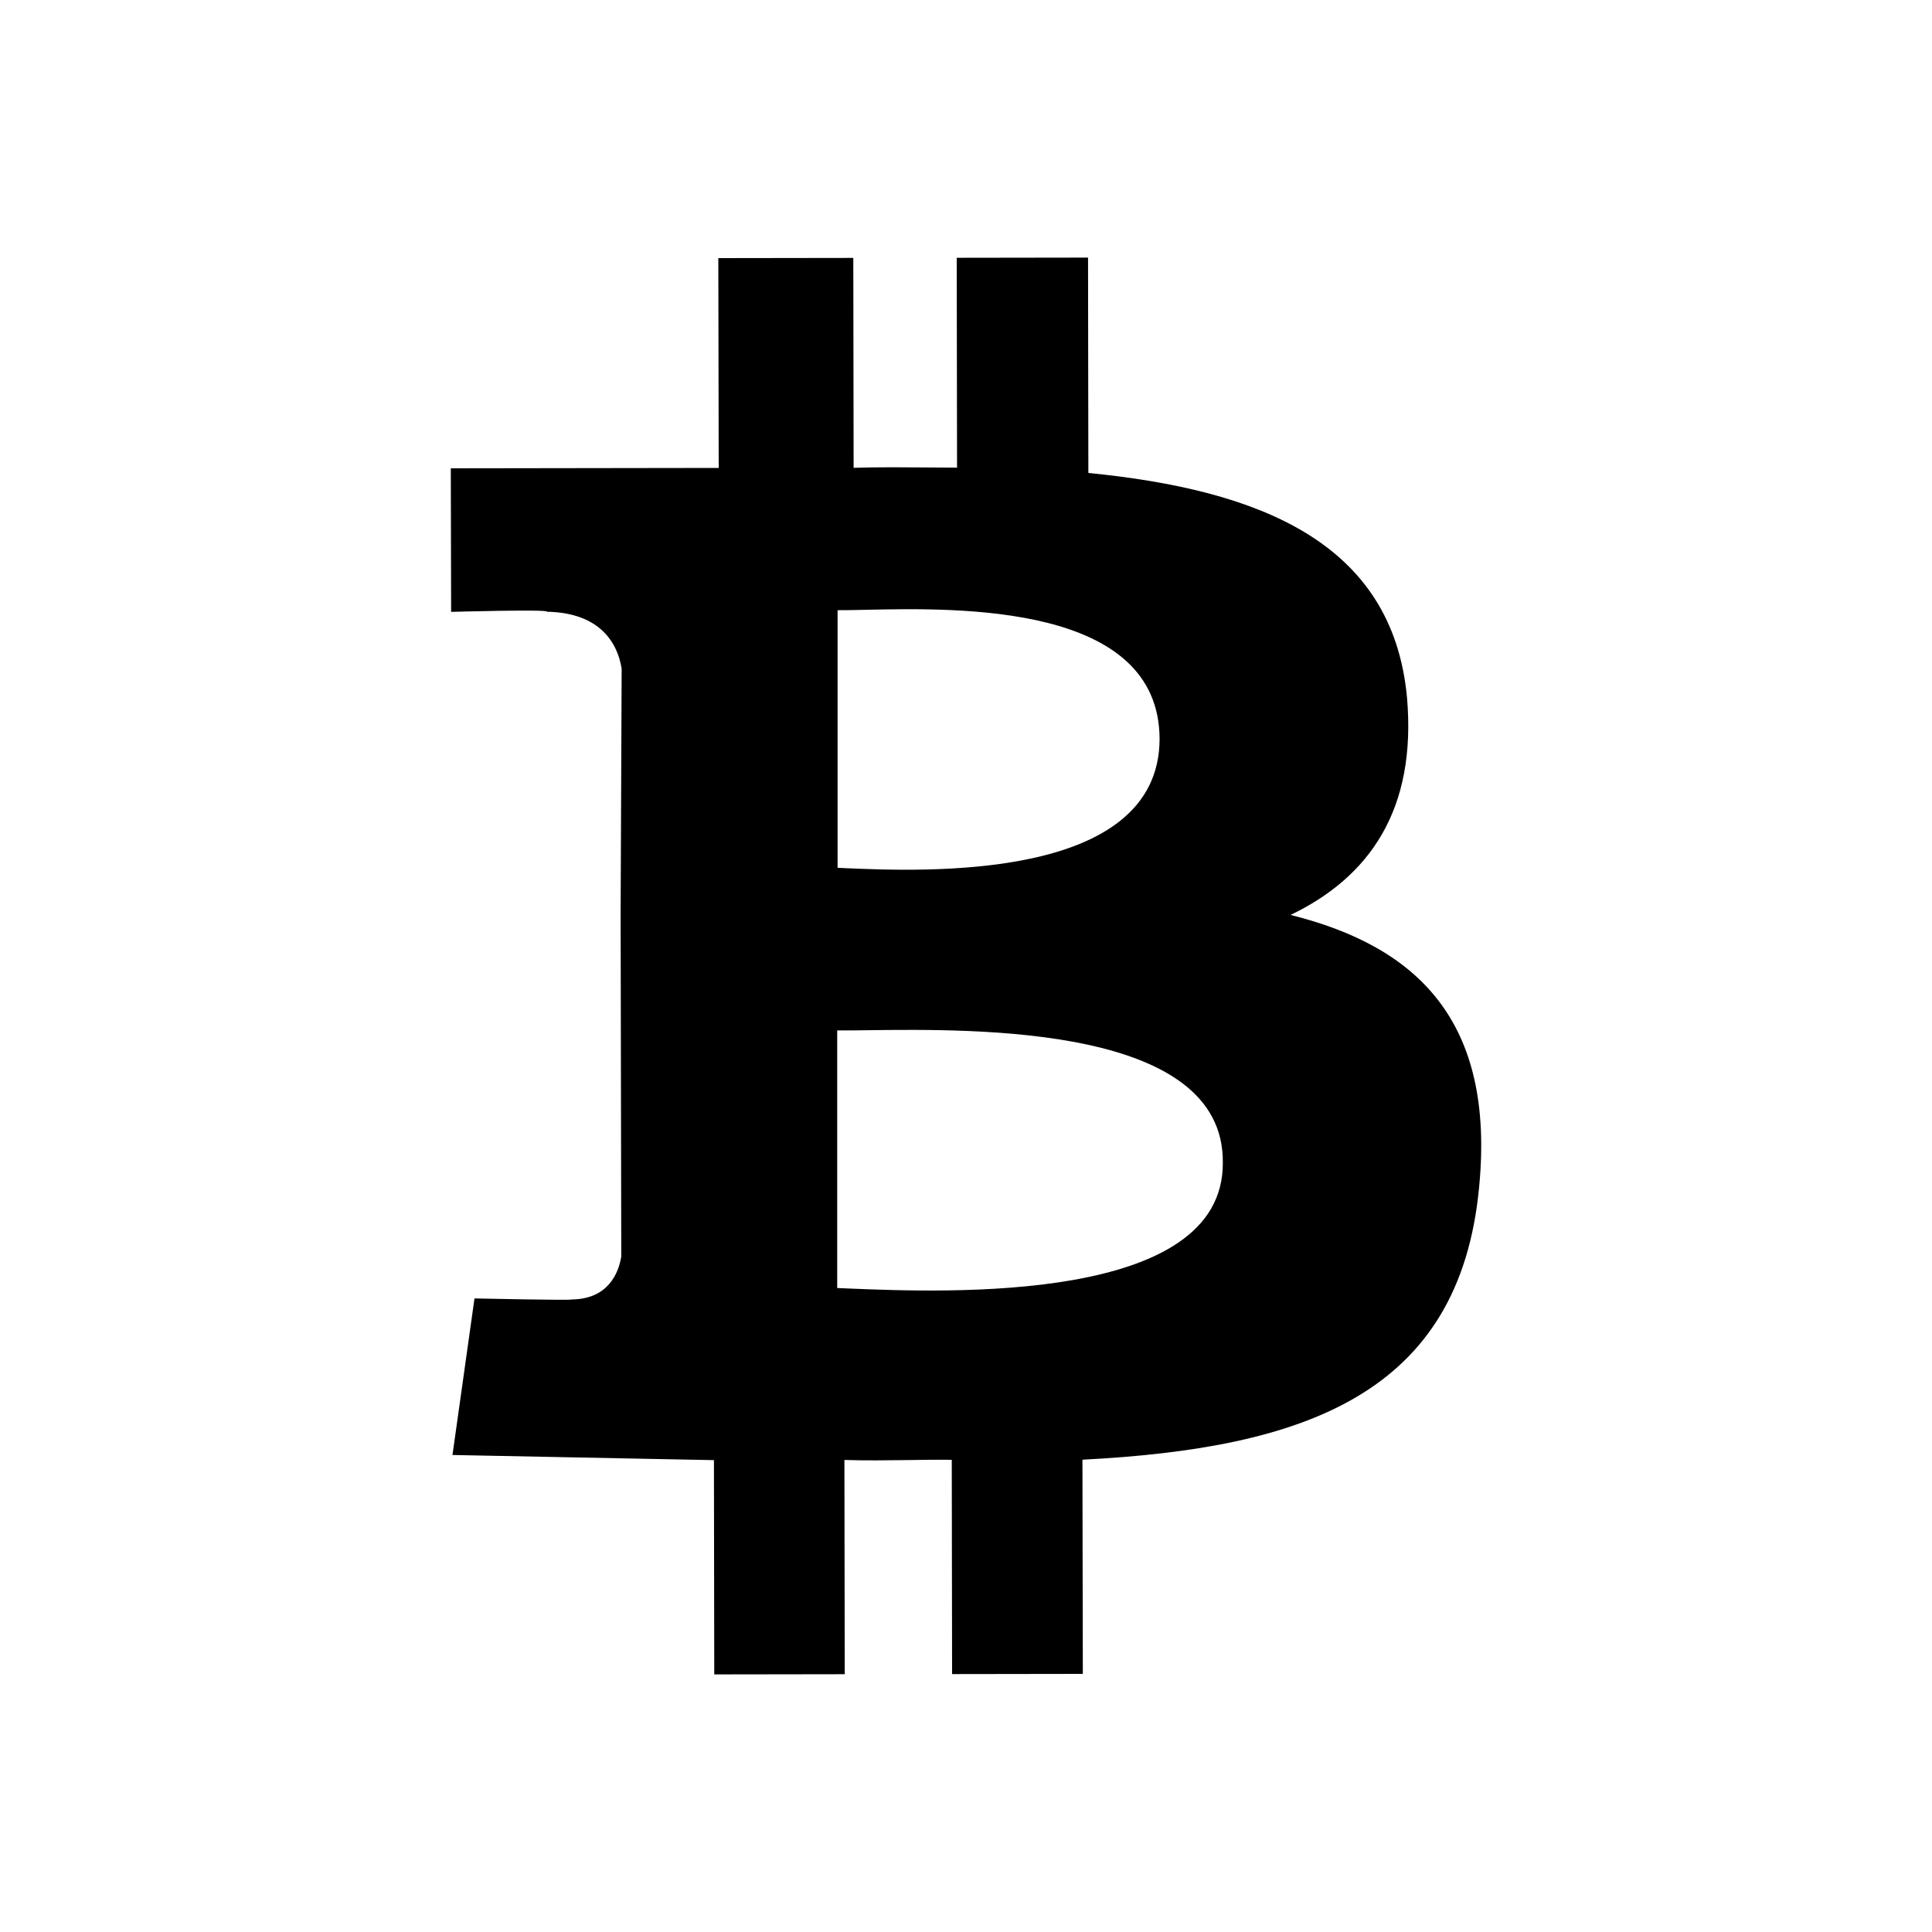 <svg width="30" height="30" viewBox="0 0 30 30" fill="none" xmlns="http://www.w3.org/2000/svg">
    <path fill-rule="evenodd" clip-rule="evenodd" d="M16.9 7.344C19.544 7.605 21.617 8.413 21.847 10.82C22.003 12.575 21.263 13.619 20.04 14.207C22.015 14.7 23.216 15.859 22.968 18.43C22.666 21.652 20.255 22.489 16.808 22.666L16.814 25.992L14.784 25.995L14.779 22.668C14.557 22.665 14.325 22.668 14.087 22.672H14.087C13.769 22.676 13.441 22.681 13.112 22.67L13.117 25.997L11.091 26L11.086 22.673L7.026 22.593L7.368 20.162C7.368 20.162 8.902 20.195 8.873 20.178C9.438 20.175 9.605 19.774 9.647 19.512L9.637 14.179L9.653 10.383C9.59 9.988 9.321 9.513 8.491 9.499C8.536 9.458 7.005 9.501 7.005 9.501L7 7.272L11.16 7.266L11.154 4.008L13.25 4.005L13.255 7.264C13.66 7.252 14.059 7.256 14.462 7.259C14.595 7.26 14.728 7.261 14.861 7.262L14.856 4.003L16.895 4L16.9 7.344ZM13.006 13.475L13.109 13.48C14.342 13.534 18 13.693 18.006 11.475C18 9.37 14.887 9.438 13.441 9.469H13.441H13.441C13.27 9.473 13.122 9.476 13.006 9.475V13.475ZM13.179 20.008C13.114 20.005 13.054 20.003 13 20L13 16C13.129 16.002 13.291 16 13.478 15.997C15.188 15.976 19.006 15.928 18.988 18.051C19.007 20.247 14.697 20.07 13.179 20.008Z" fill="black"/>
    </svg>
    